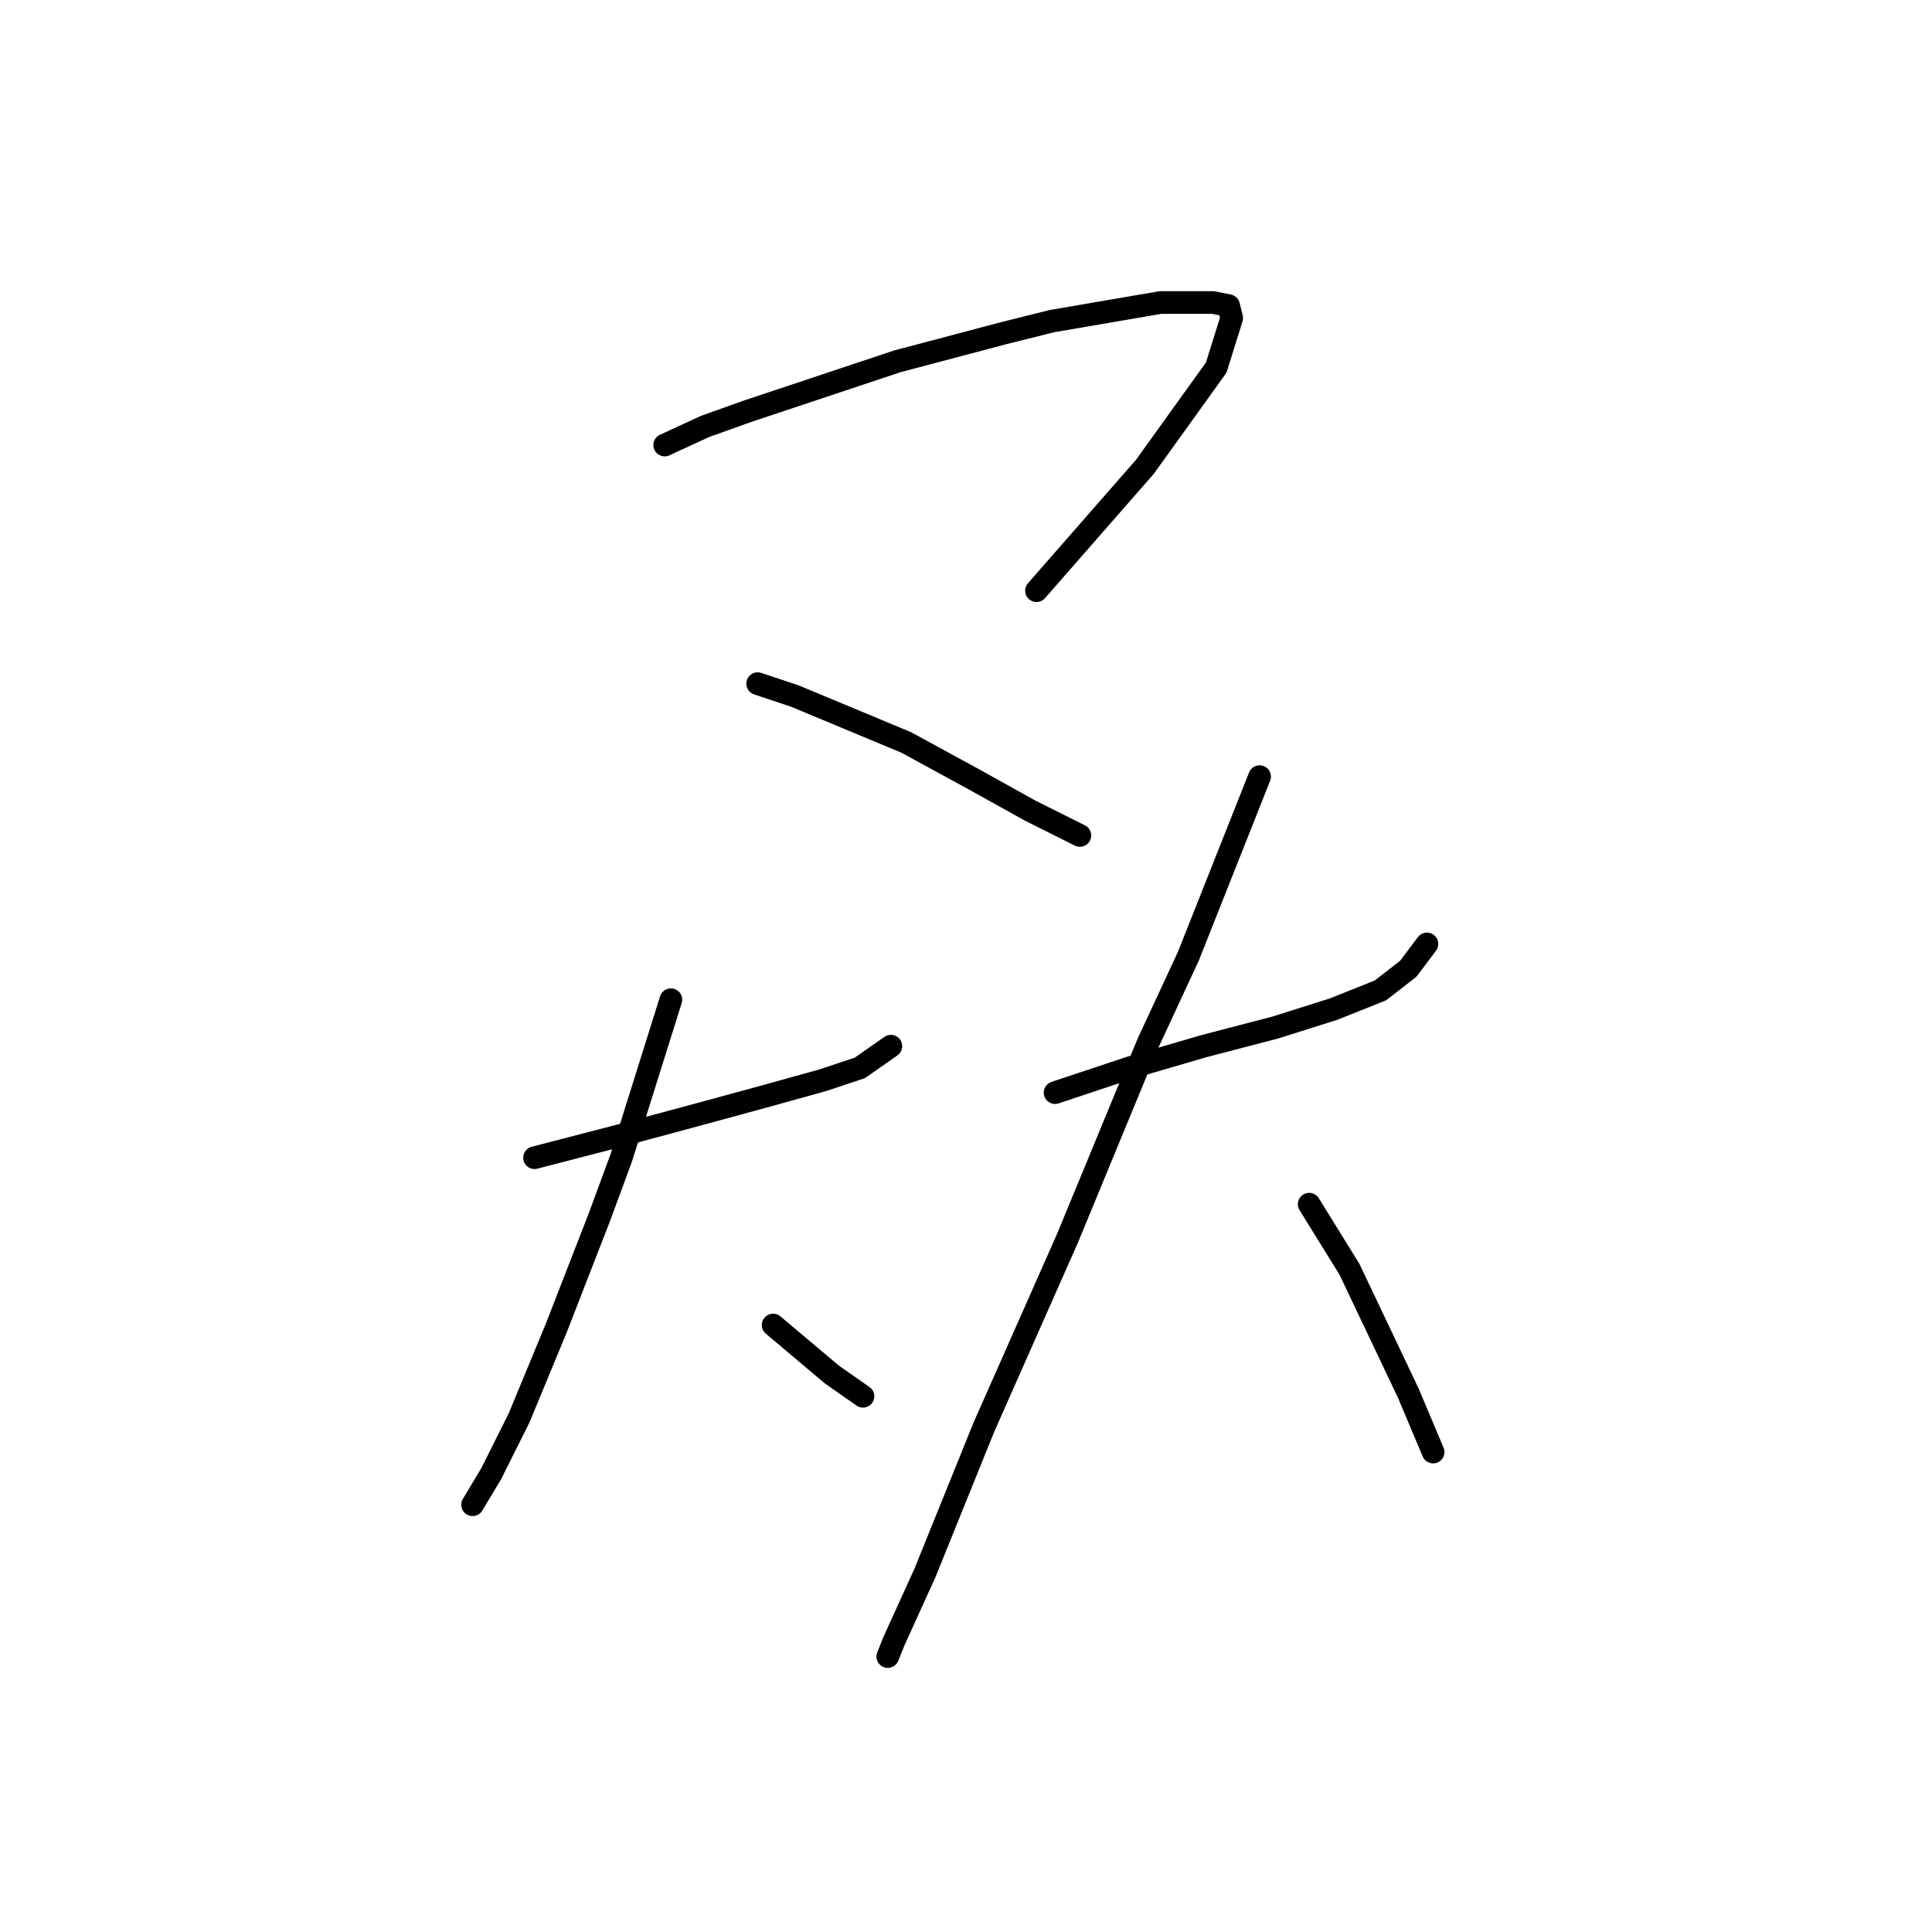 <?xml version="1.0" standalone="no"?>
    <svg width="256" height="256" xmlns="http://www.w3.org/2000/svg" version="1.1">
    <polyline stroke="black" stroke-width="3" stroke-linecap="round" fill="transparent" stroke-linejoin="round" points="88.074 58.972 93.411 56.509 99.159 54.456 118.867 47.887 132.826 44.192 139.395 42.549 153.765 40.086 159.103 40.086 160.745 40.086 162.798 40.496 163.208 42.139 161.156 48.708 151.712 61.846 137.342 78.269 137.342 78.269 " />
        <polyline stroke="black" stroke-width="3" stroke-linecap="round" fill="transparent" stroke-linejoin="round" points="100.391 90.586 105.318 92.228 120.098 98.387 129.131 103.314 136.521 107.42 143.09 110.704 143.09 110.704 " />
        <polyline stroke="black" stroke-width="3" stroke-linecap="round" fill="transparent" stroke-linejoin="round" points="70.83 153.403 81.915 150.529 92.59 147.655 101.623 145.192 109.013 143.139 113.94 141.497 118.046 138.623 118.046 138.623 " />
        <polyline stroke="black" stroke-width="3" stroke-linecap="round" fill="transparent" stroke-linejoin="round" points="88.895 132.464 82.326 153.403 79.452 161.204 73.704 175.985 68.777 187.891 65.082 195.282 62.619 199.387 62.619 199.387 " />
        <polyline stroke="black" stroke-width="3" stroke-linecap="round" fill="transparent" stroke-linejoin="round" points="102.444 175.574 110.245 182.143 114.35 185.017 114.35 185.017 " />
        <polyline stroke="black" stroke-width="3" stroke-linecap="round" fill="transparent" stroke-linejoin="round" points="139.806 144.781 149.66 141.497 159.513 138.623 168.956 136.159 176.757 133.696 182.916 131.233 186.611 128.359 189.074 125.074 189.074 125.074 " />
        <polyline stroke="black" stroke-width="3" stroke-linecap="round" fill="transparent" stroke-linejoin="round" points="166.904 102.903 157.46 126.716 152.123 138.212 141.448 164.078 130.363 189.123 122.562 208.42 118.456 217.453 117.635 219.505 117.635 219.505 " />
        <polyline stroke="black" stroke-width="3" stroke-linecap="round" fill="transparent" stroke-linejoin="round" points="173.473 159.562 178.81 168.184 186.611 184.607 189.896 192.408 189.896 192.408 " />
        </svg>